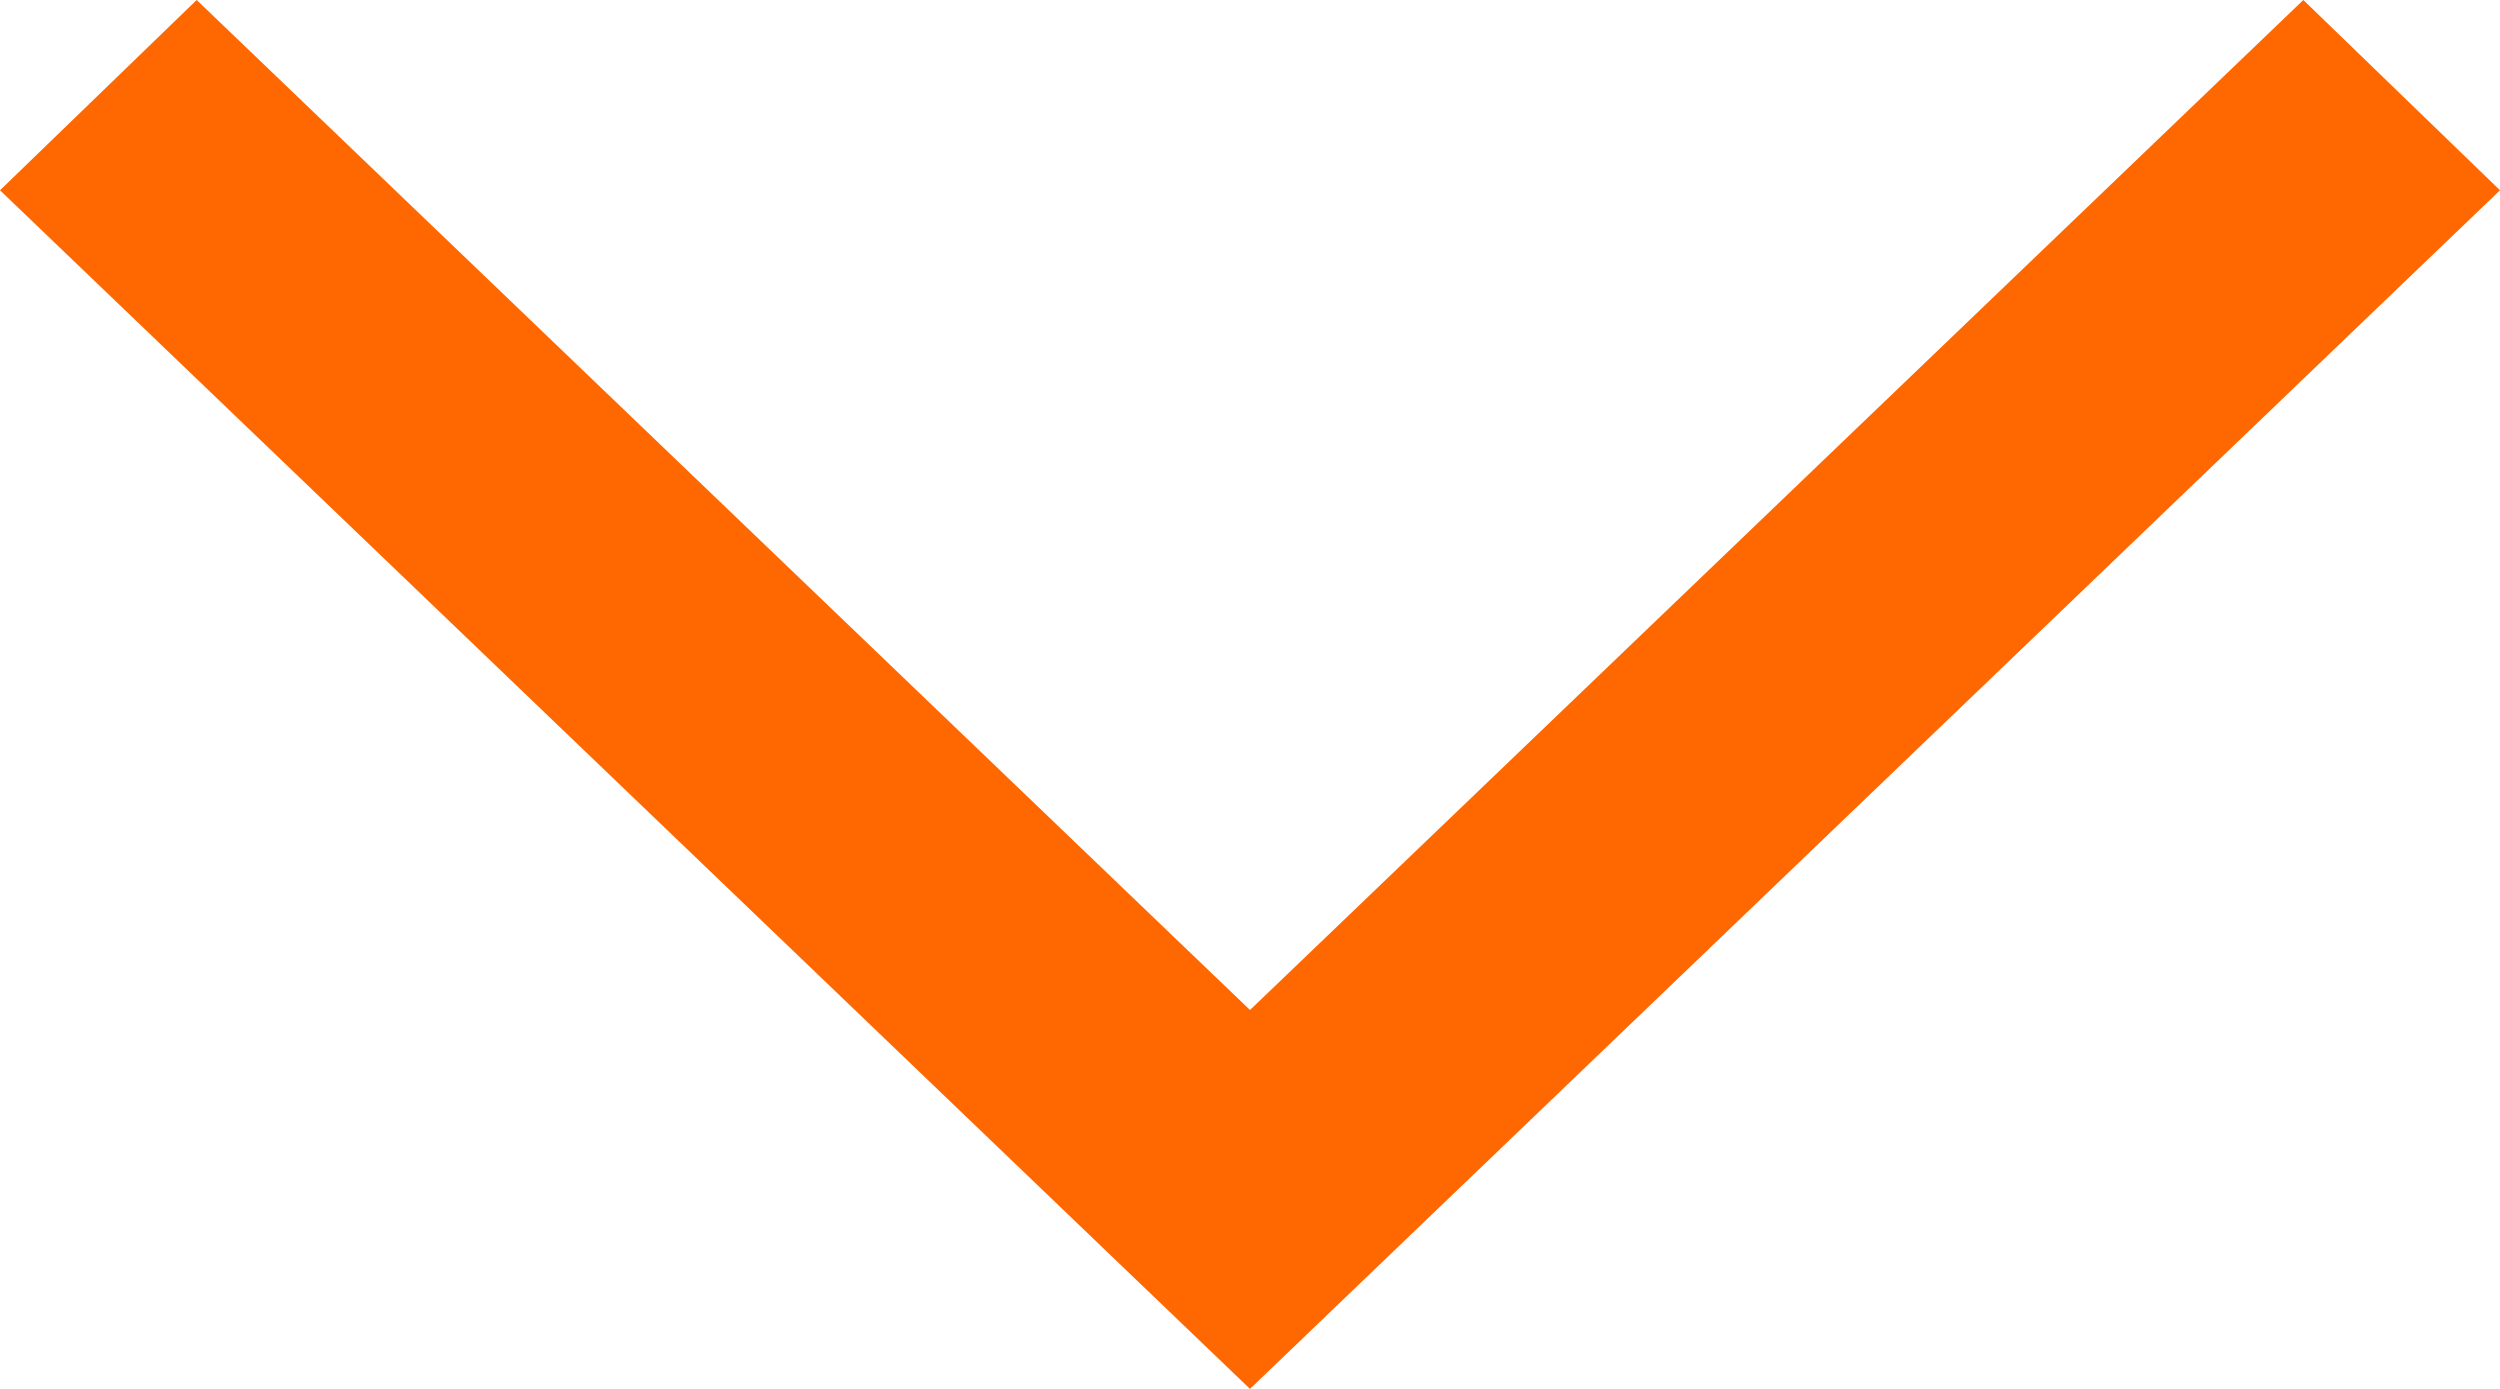 <?xml version="1.0" encoding="UTF-8"?>
<svg width="18px" height="10px" viewBox="0 0 18 10" version="1.1" xmlns="http://www.w3.org/2000/svg" xmlns:xlink="http://www.w3.org/1999/xlink">
    <!-- Generator: Sketch 57.1 (83088) - https://sketch.com -->
    <title>caret-down-mint</title>
    <desc>Created with Sketch.</desc>
    <g id="Page-1" stroke="none" stroke-width="1" fill="none" fill-rule="evenodd">
        <g id="caret-down" fill="#ff6700" fill-rule="nonzero">
            <polygon id="caret-down-cerulean" points="9 10 18 1.37 16.584 0 9 7.272 1.416 0 0 1.37"></polygon>
        </g>
    </g>
</svg>